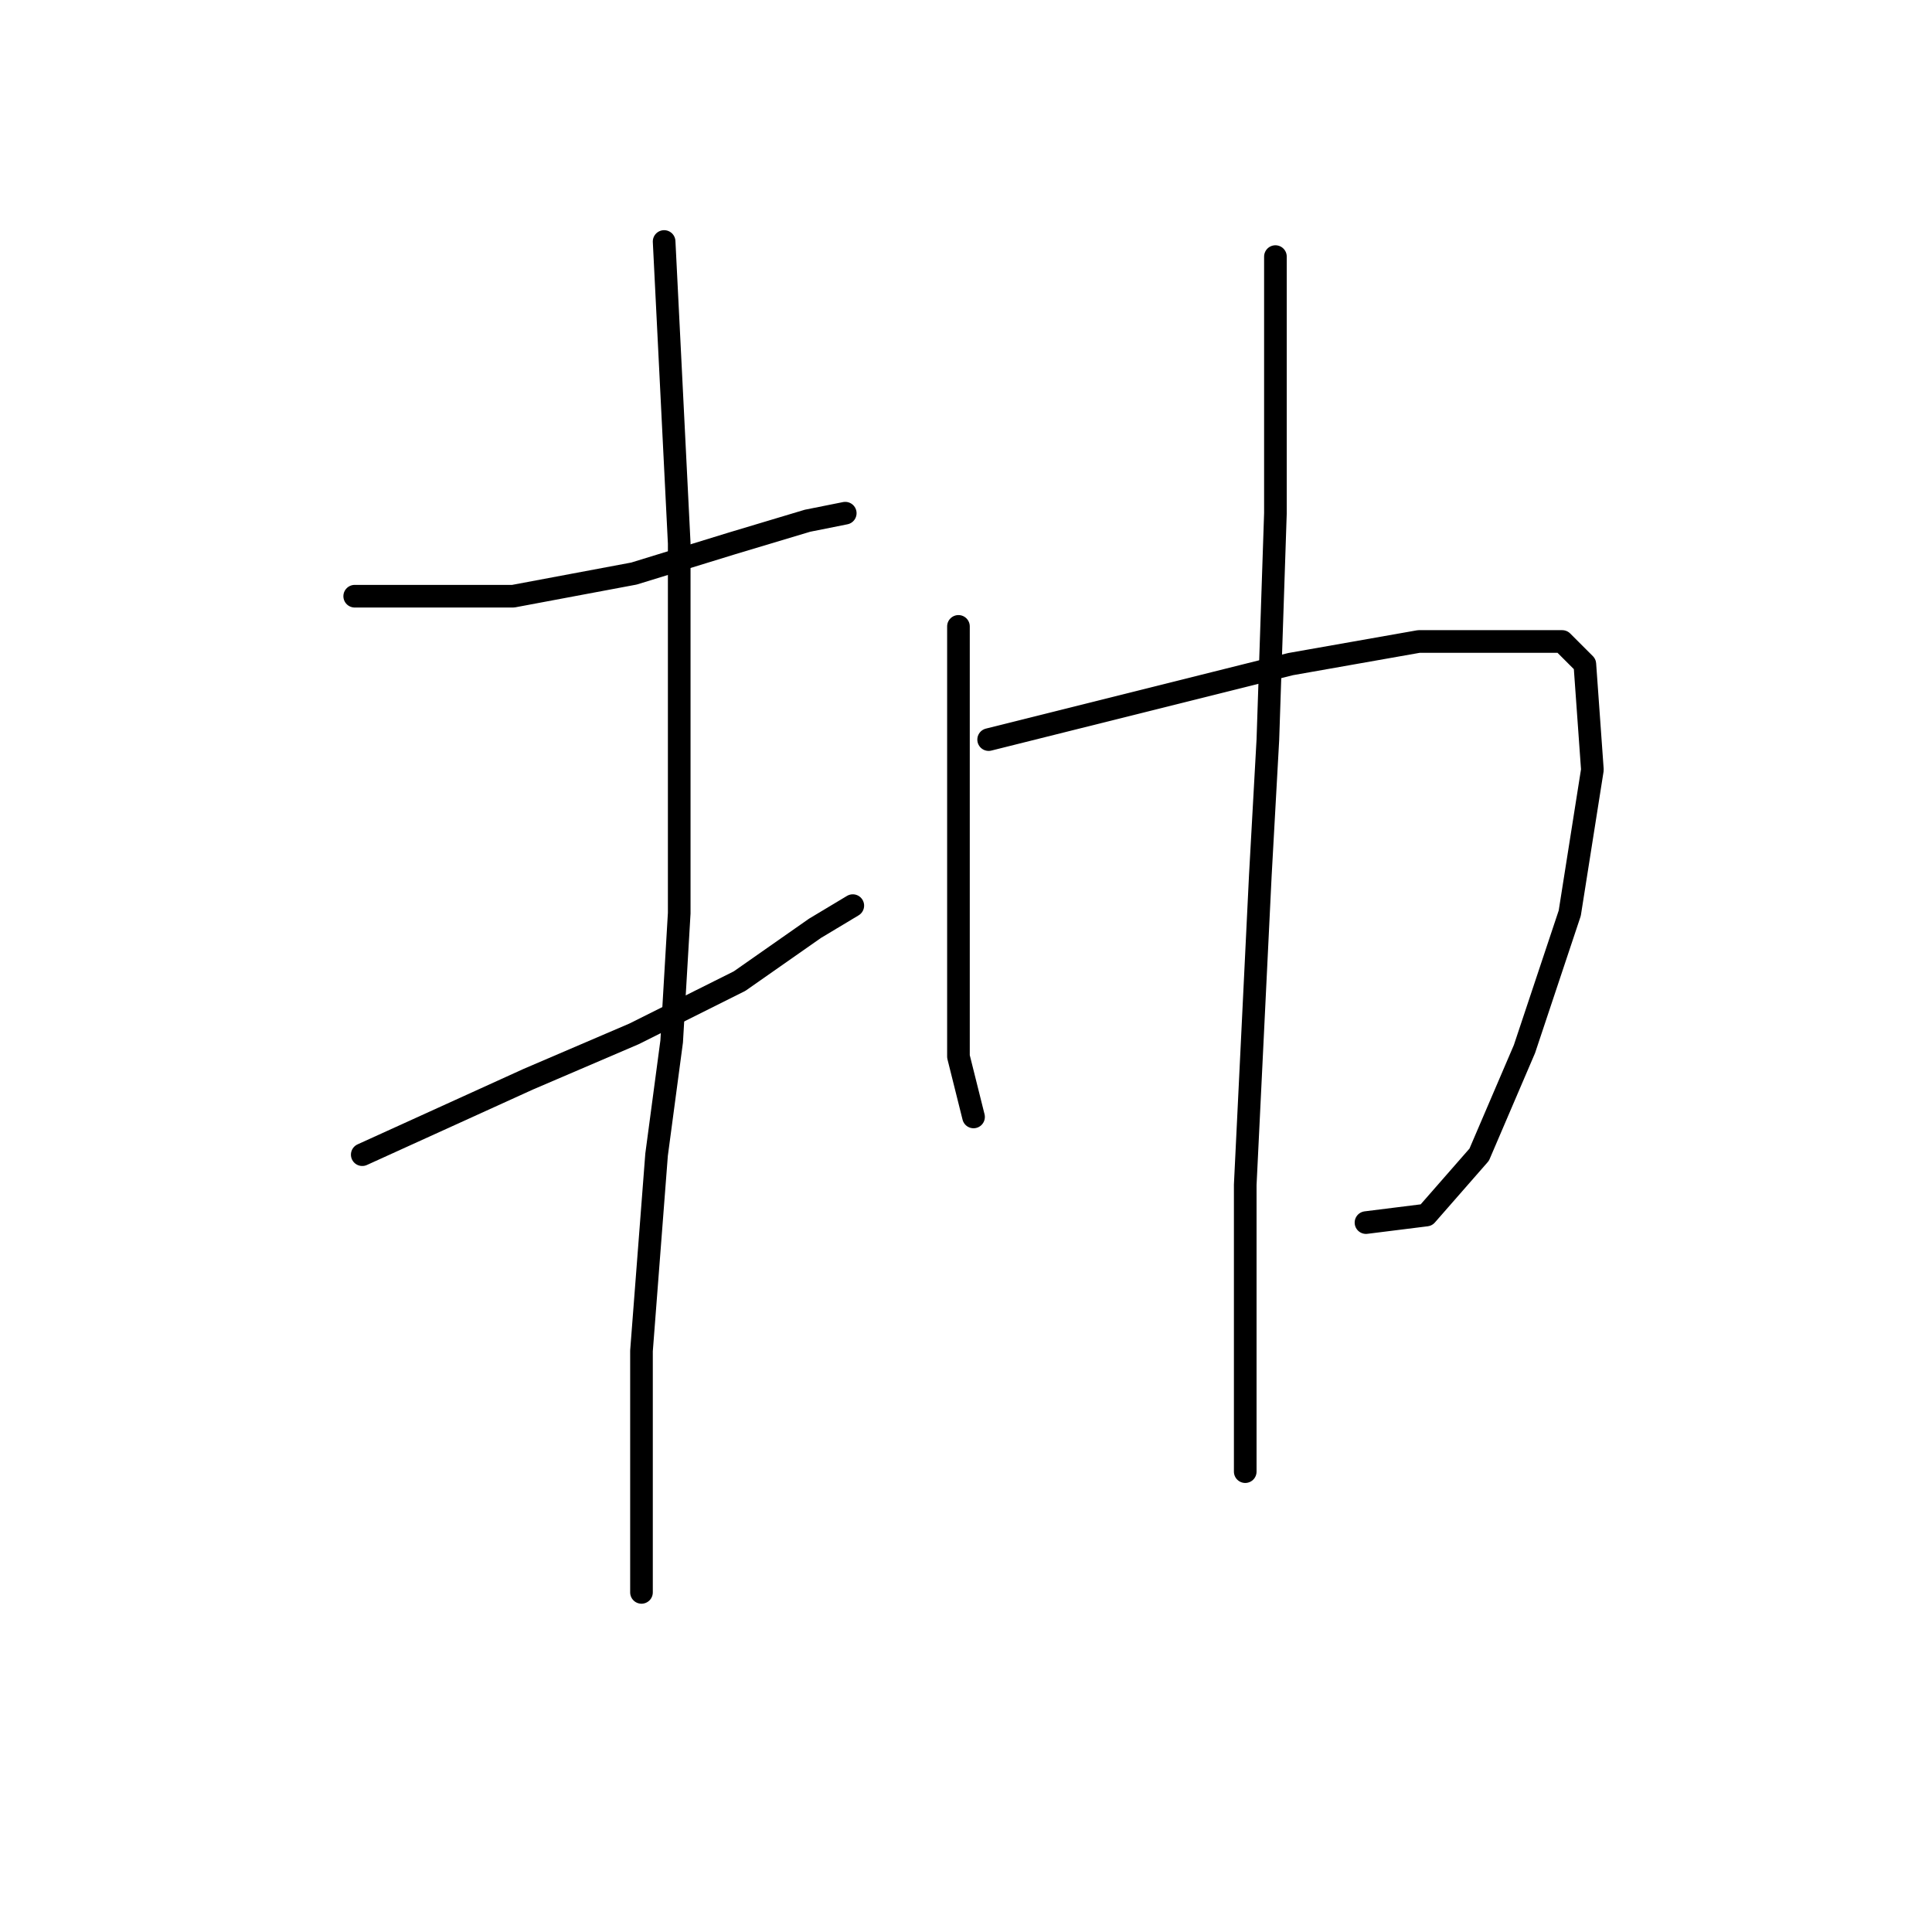 <?xml version="1.0" standalone="no"?>
    <svg width="256" height="256" xmlns="http://www.w3.org/2000/svg" version="1.1">
    <polyline stroke="black" stroke-width="3" stroke-linecap="round" fill="transparent" stroke-linejoin="round" points="47 79 51 79 55 79 68 79 84 76 97 72 107 69 112 68 112 68 " />
        <polyline stroke="black" stroke-width="3" stroke-linecap="round" fill="transparent" stroke-linejoin="round" points="48 153 59 148 70 143 84 137 98 130 108 123 113 120 113 120 " />
        <polyline stroke="black" stroke-width="3" stroke-linecap="round" fill="transparent" stroke-linejoin="round" points="88 32 89 52 90 72 90 121 89 138 87 153 85 179 85 201 85 211 85 211 " />
        <polyline stroke="black" stroke-width="3" stroke-linecap="round" fill="transparent" stroke-linejoin="round" points="127 83 127 98 127 113 127 127 127 140 129 148 129 148 " />
        <polyline stroke="black" stroke-width="3" stroke-linecap="round" fill="transparent" stroke-linejoin="round" points="131 98 151 93 171 88 188 85 201 85 207 85 210 88 211 102 208 121 202 139 196 153 189 161 181 162 181 162 " />
        <polyline stroke="black" stroke-width="3" stroke-linecap="round" fill="transparent" stroke-linejoin="round" points="169 34 169 40 169 46 169 68 168 98 167 116 165 157 165 182 165 195 165 195 " />
        </svg>